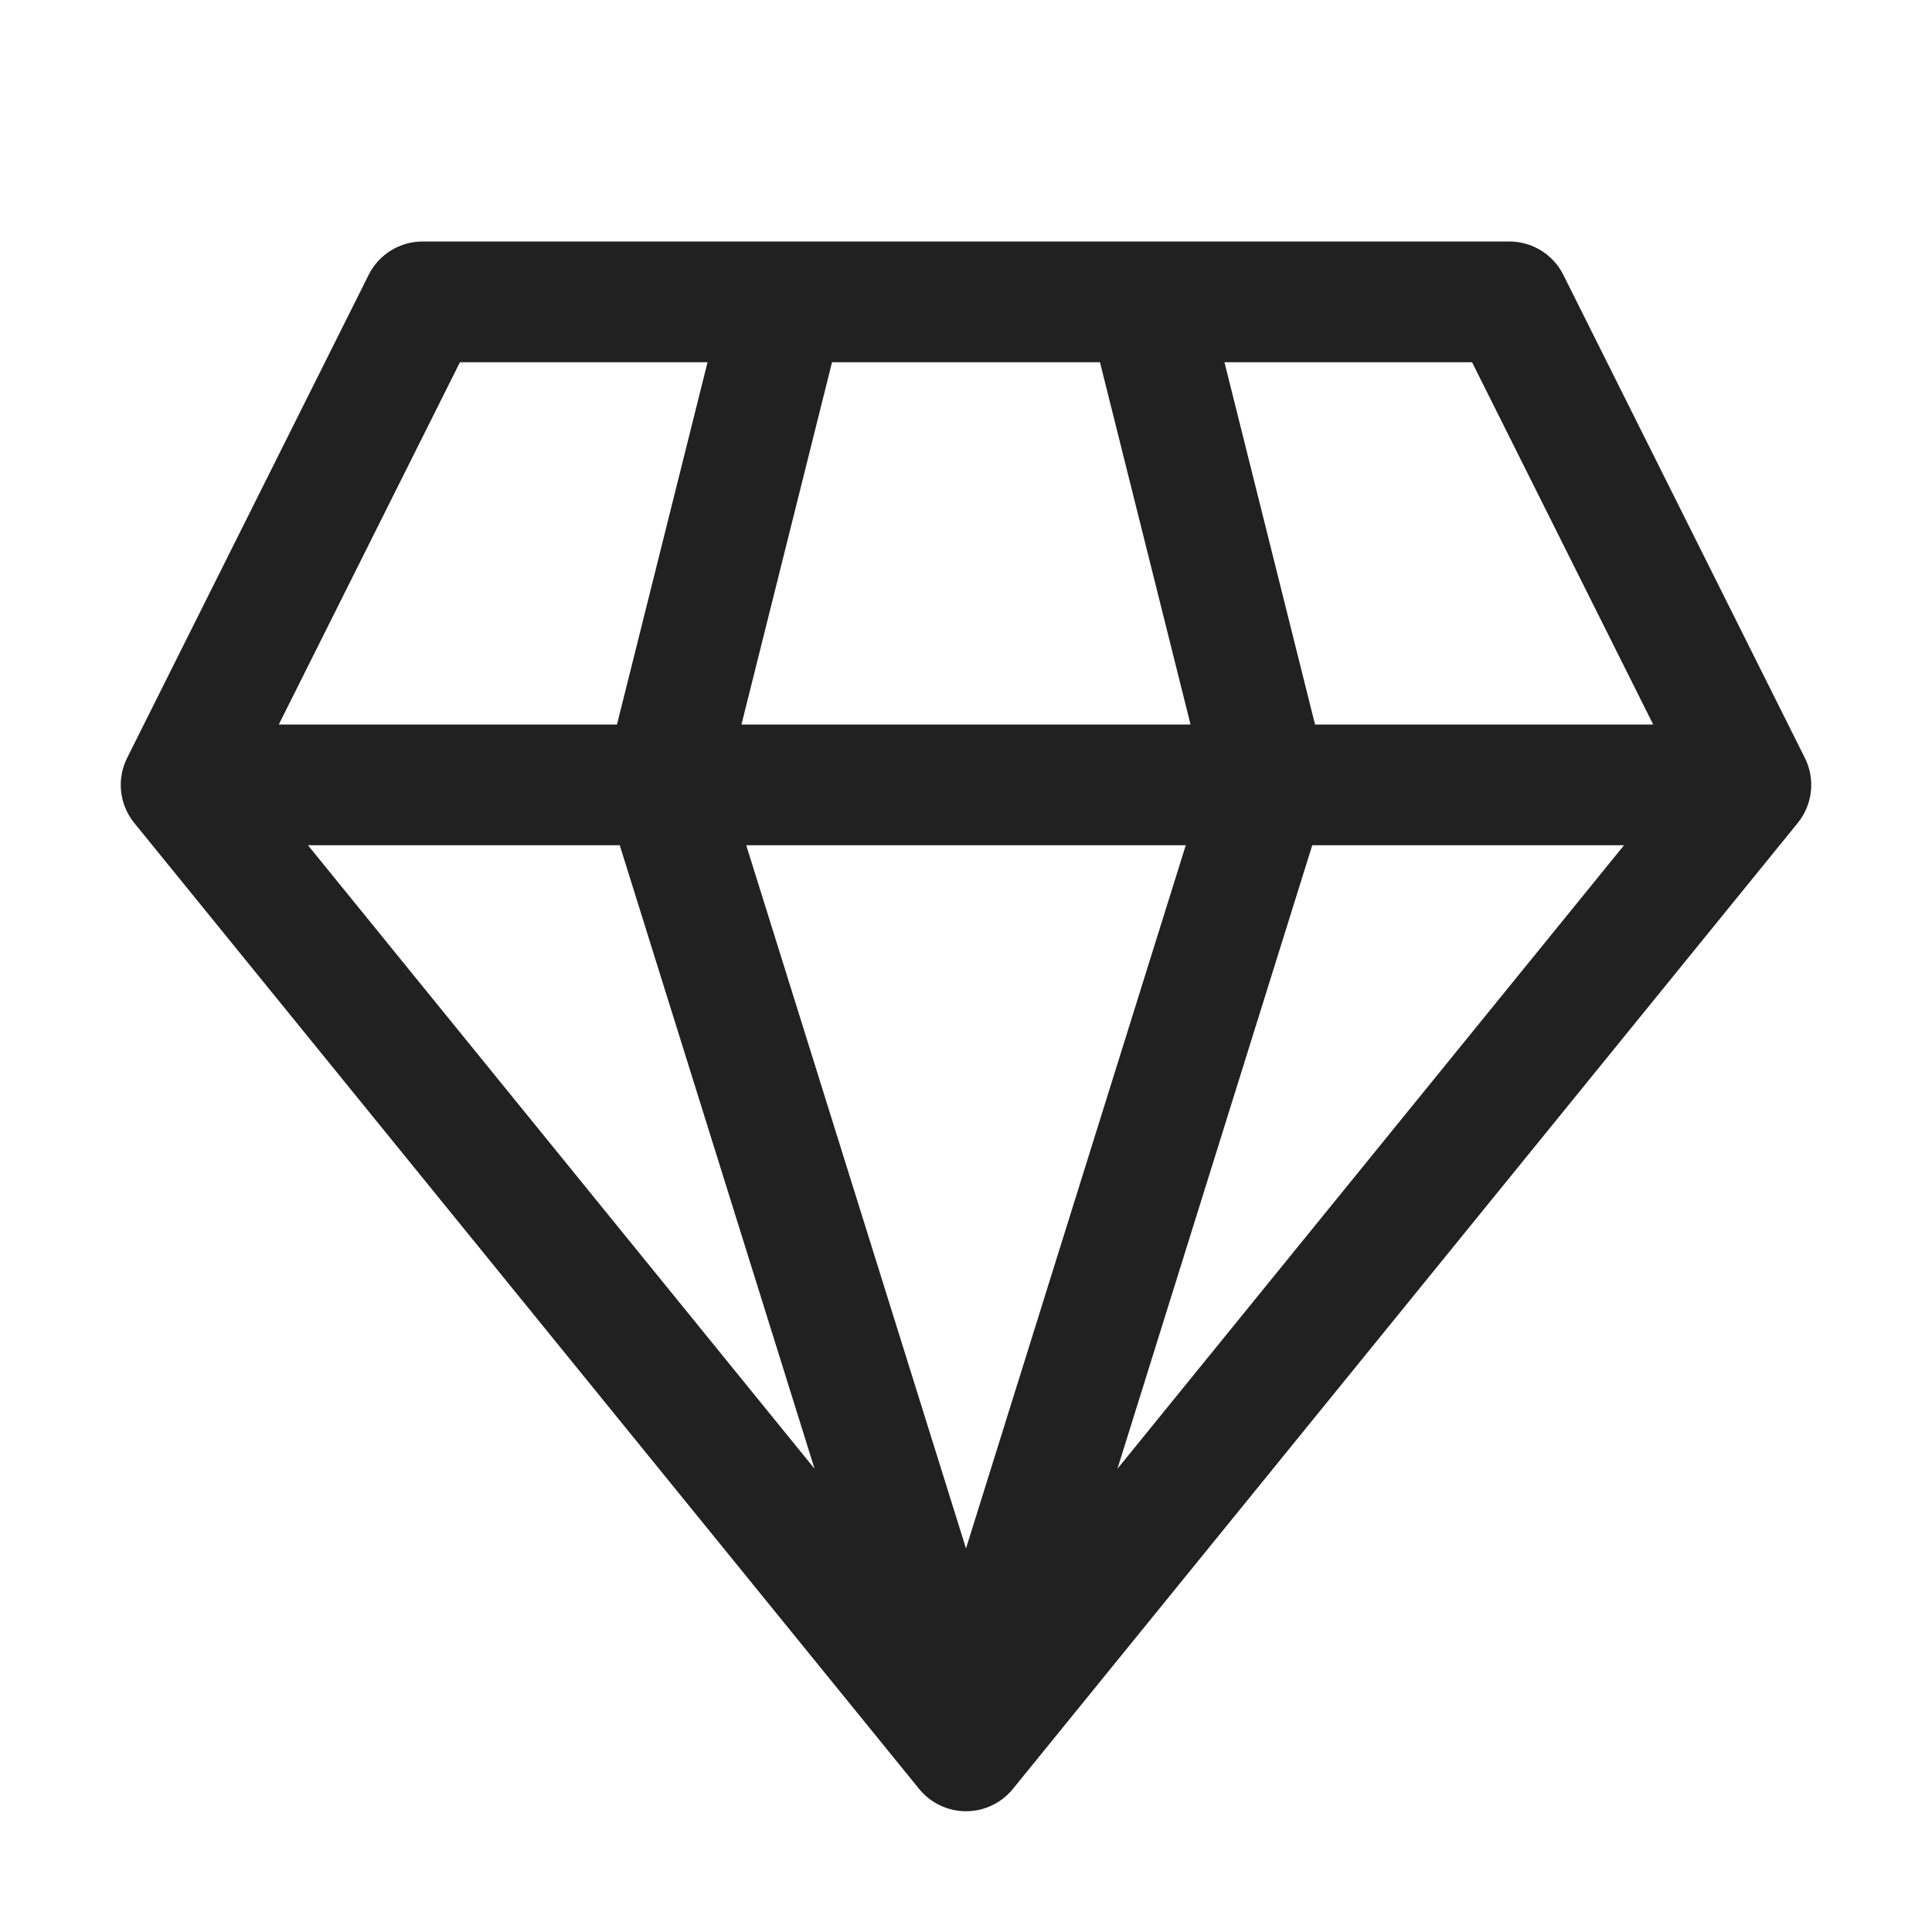 <svg xmlns="http://www.w3.org/2000/svg" width="32" height="32" fill="none" viewBox="0 0 32 32"><path fill="#212121" d="M7 4C6.621 4 6.275 4.214 6.106 4.553L2.106 12.553C1.93 12.904 1.976 13.326 2.224 13.631L15.224 29.631C15.414 29.864 15.699 30 16 30C16.301 30 16.586 29.864 16.776 29.631L29.776 13.631C30.024 13.326 30.07 12.904 29.894 12.553L25.894 4.553C25.725 4.214 25.379 4 25 4H7ZM4.618 12L7.618 6H11.719L10.219 12H4.618ZM5.101 14H10.265L13.492 24.328L5.101 14ZM12.36 14H19.64L16 25.647L12.36 14ZM21.735 14H26.899L18.508 24.328L21.735 14ZM27.382 12H21.781L20.281 6H24.382L27.382 12ZM19.719 12H12.281L13.781 6H18.219L19.719 12Z"/></svg>